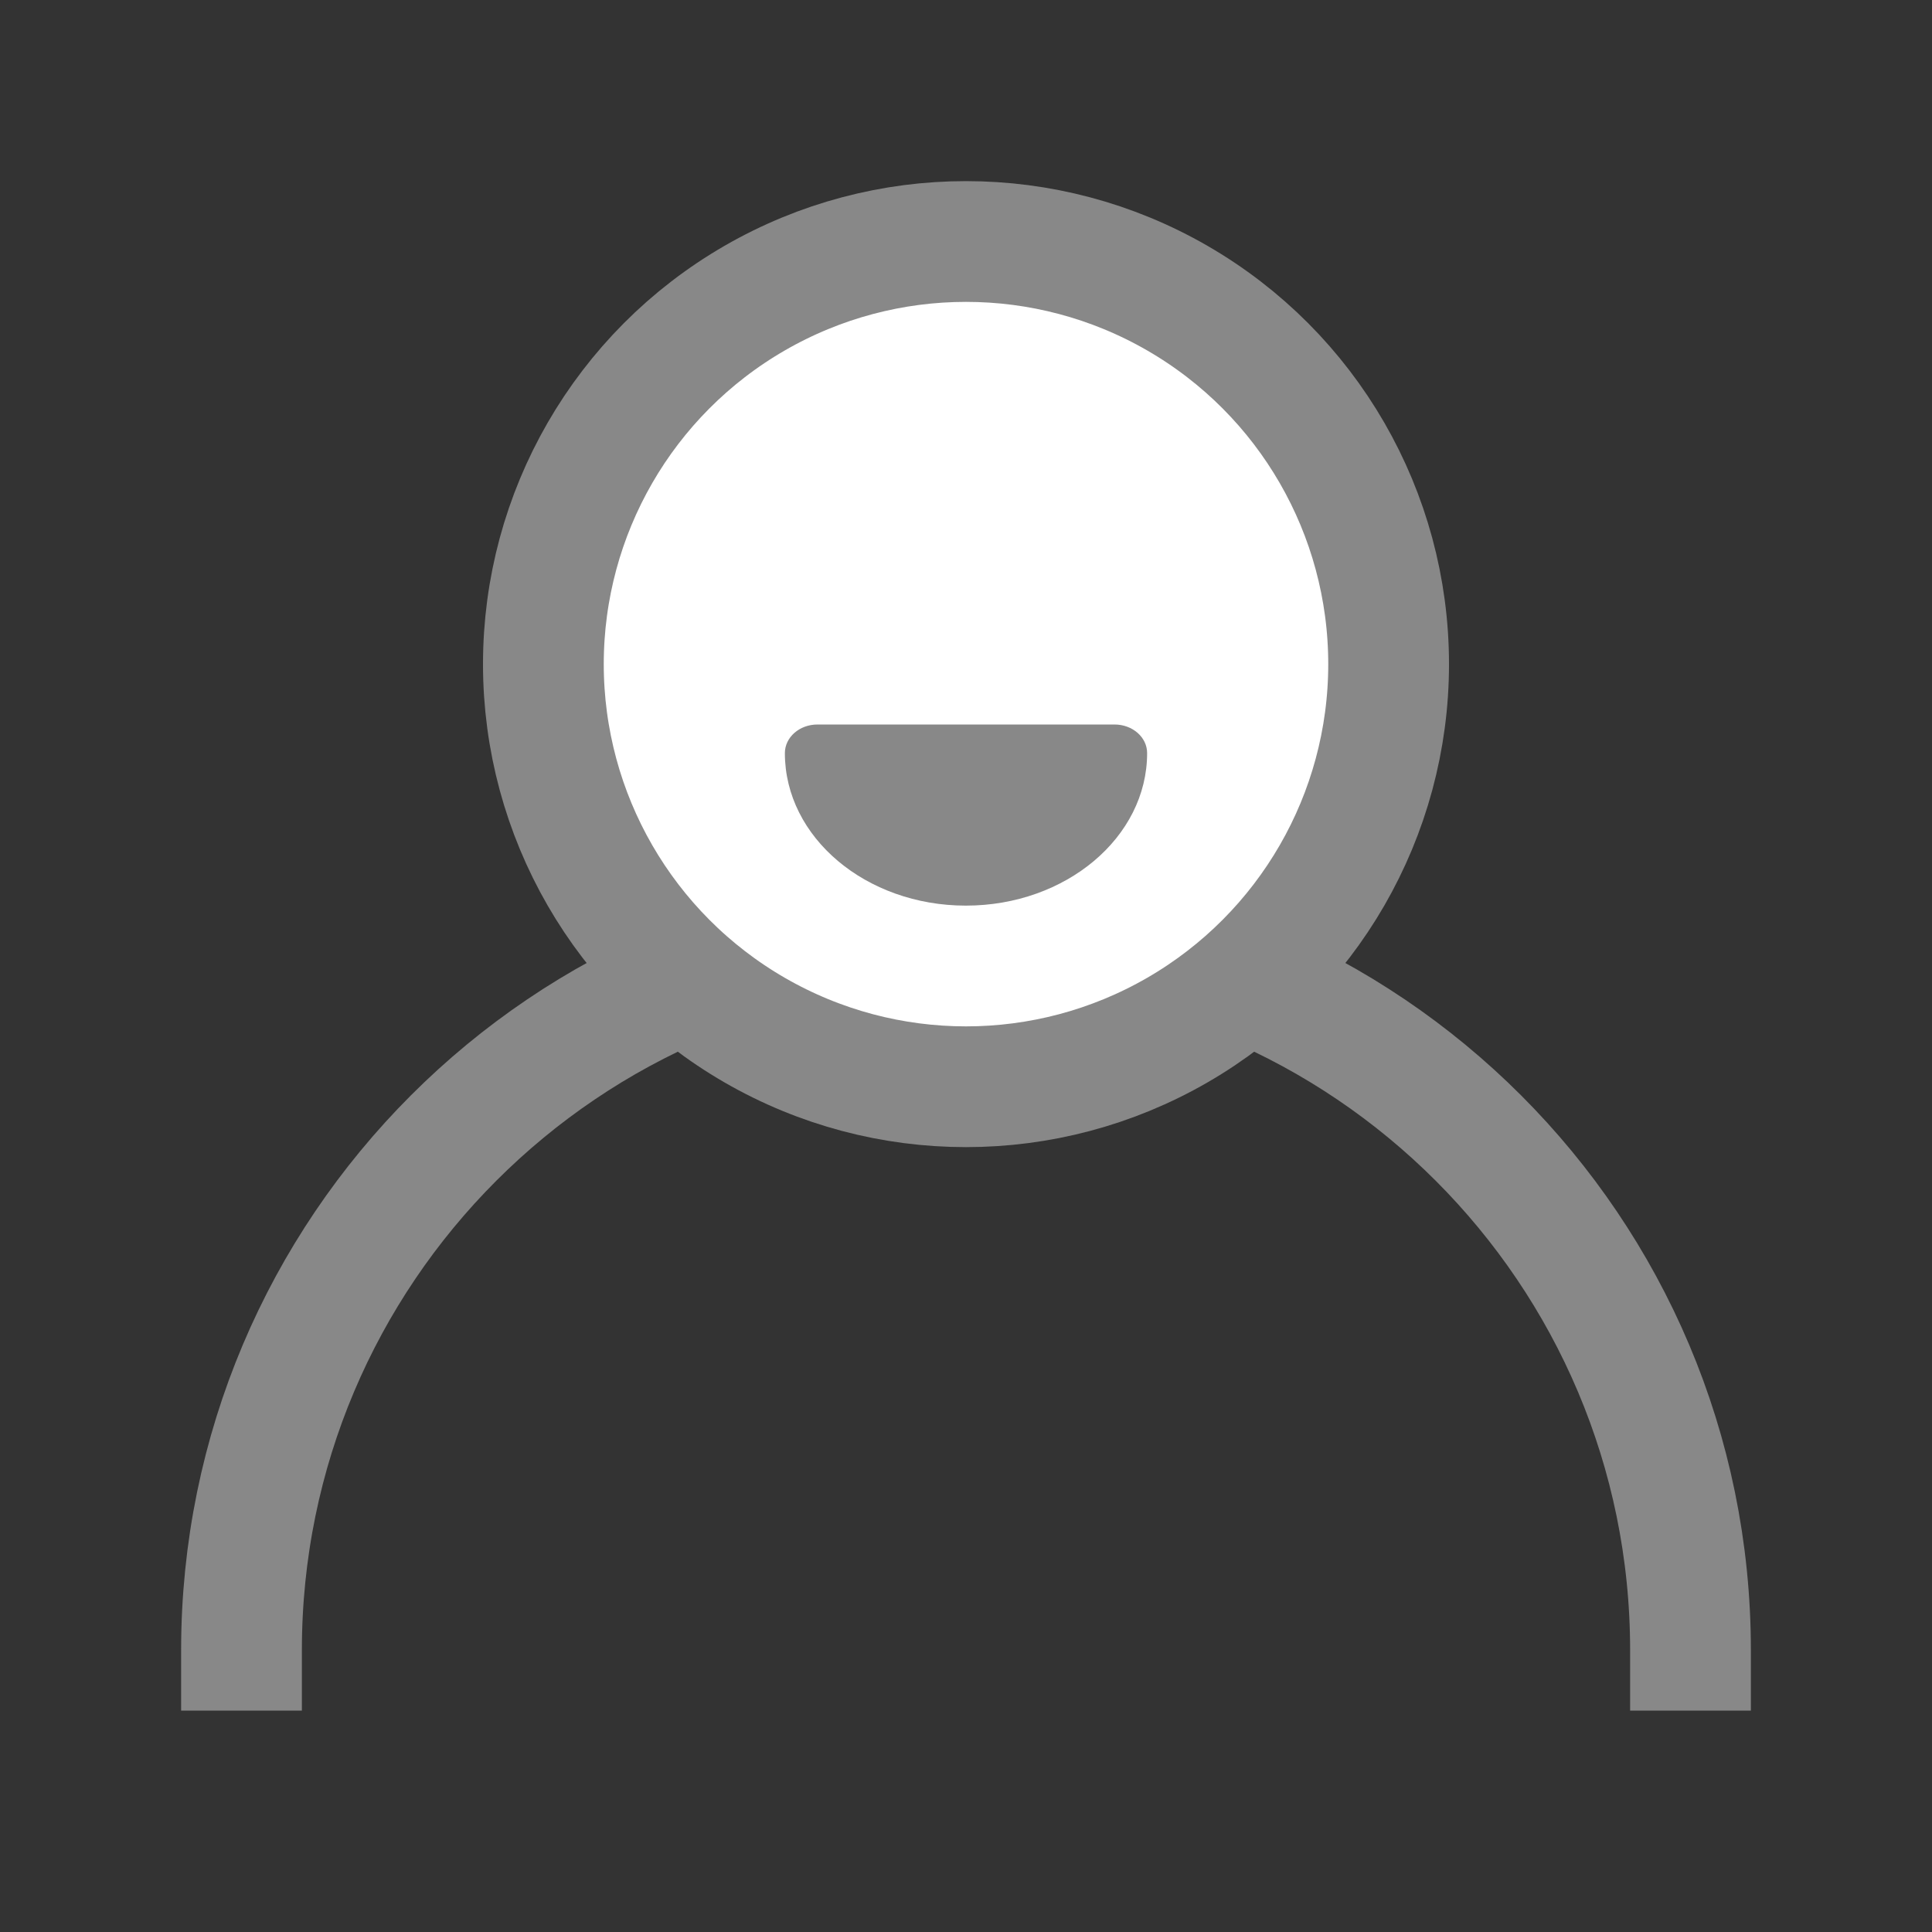 <svg width="32" height="32" viewBox="0 0 32 32" fill="none" xmlns="http://www.w3.org/2000/svg">
<rect x="0" y="0" width="32" height="32" fill="#333333" stroke="none"/>
<path d="M28 27.333C28 20.706 22.627 15.333 16 15.333C9.373 15.333 4 20.706 4 27.333" stroke="#888888" stroke-width="2" stroke-linecap="square" stroke-linejoin="round"/>
<circle cx="16" cy="11" r="7" fill="white" stroke="#888888" stroke-width="2"/>
<path d="M15.998 15C14.342 15 13 13.868 13 12.474C13 12.212 13.241 12 13.54 12H18.46C18.759 12 19 12.212 19 12.474C19 13.868 17.654 15 15.998 15Z" fill="#888888"/>
</svg>
